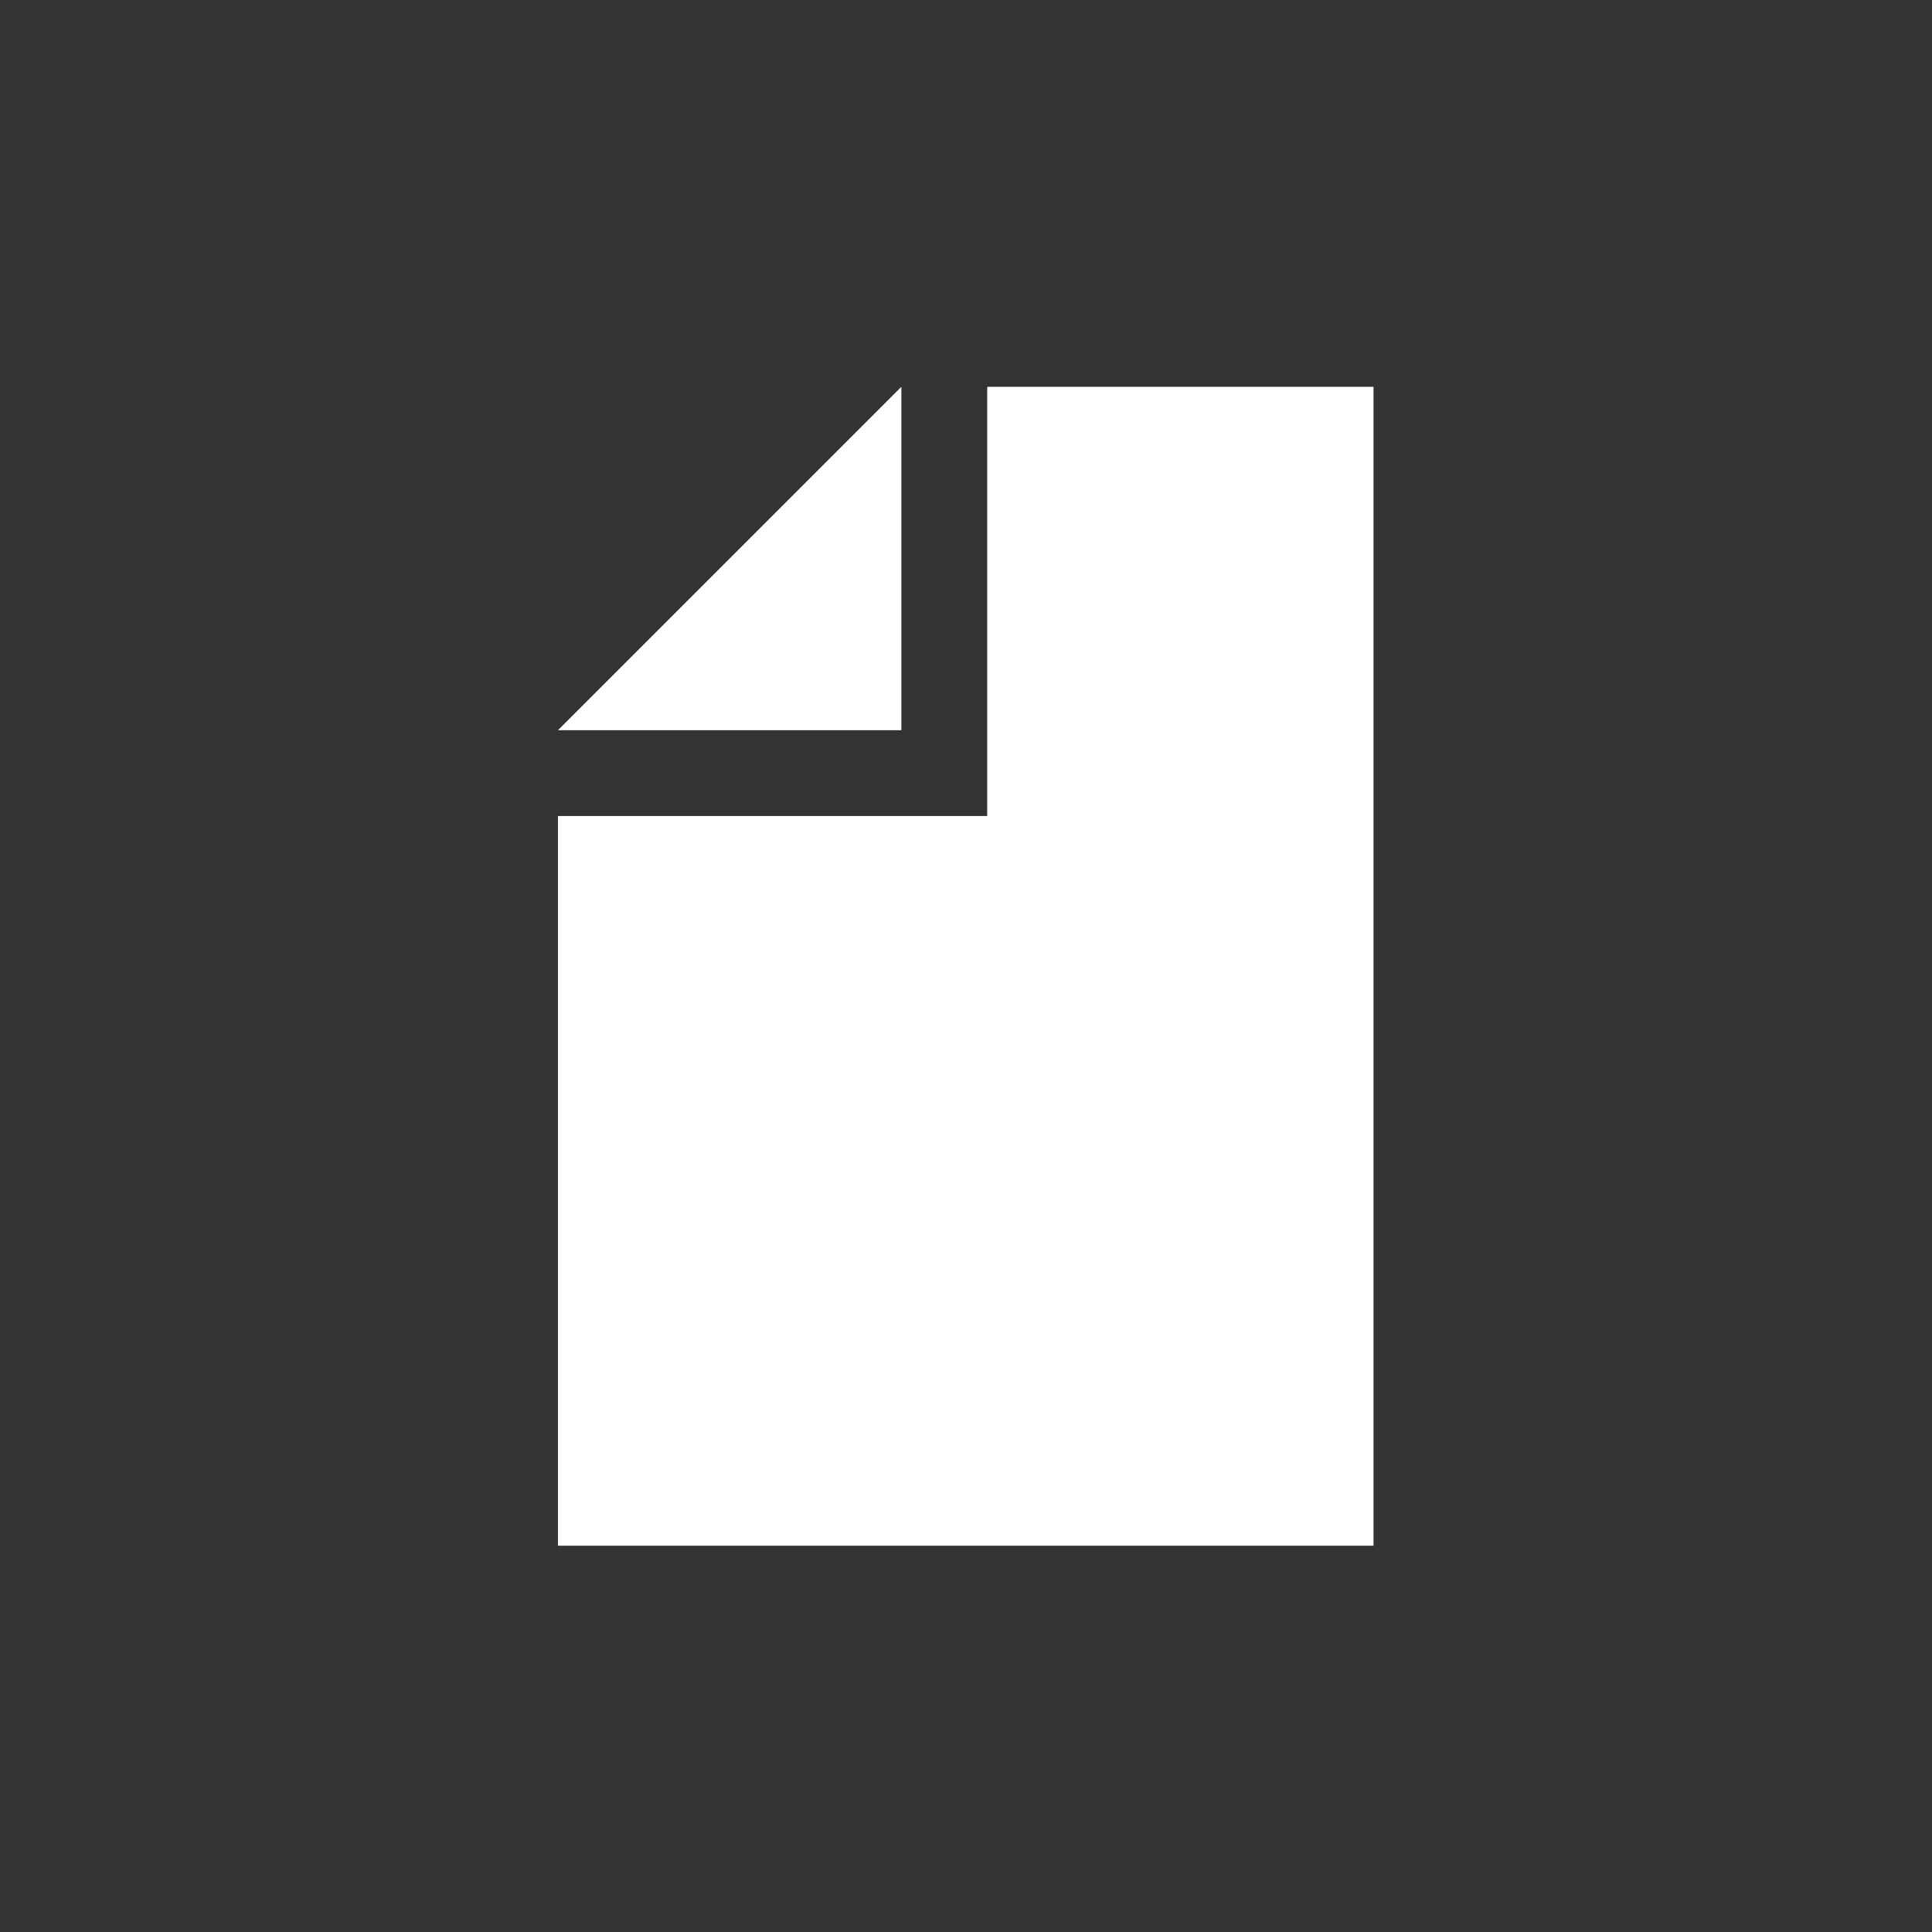 <svg width="566.933" height="566.933" xmlns="http://www.w3.org/2000/svg">
 <rect width="100%" height="100%" fill="#333333" stroke="none"/>

 <g>
  <title>background</title>
  <rect fill="none" id="canvas_background" height="602" width="802" y="-1" x="-1"/>
 </g>
 <g>
  <title>Layer 1</title>
  <g transform="matrix(1.333,0,0,-1.333,0,566.933) " id="g10">
   <g transform="scale(0.1) " id="g12">
    <path fill="#ffffff" fill-rule="nonzero" id="path16" d="m1984.25,3401.57l-755.91,-755.9l755.91,0l0,755.9z"/>
    <path fill="#ffffff" fill-rule="nonzero" id="path18" d="m2173.23,3401.57l0,-944.87l-944.89,0l0,-1606.302l1795.28,0l0,2551.172l-850.39,0"/>
   </g>
  </g>
 </g>
</svg>